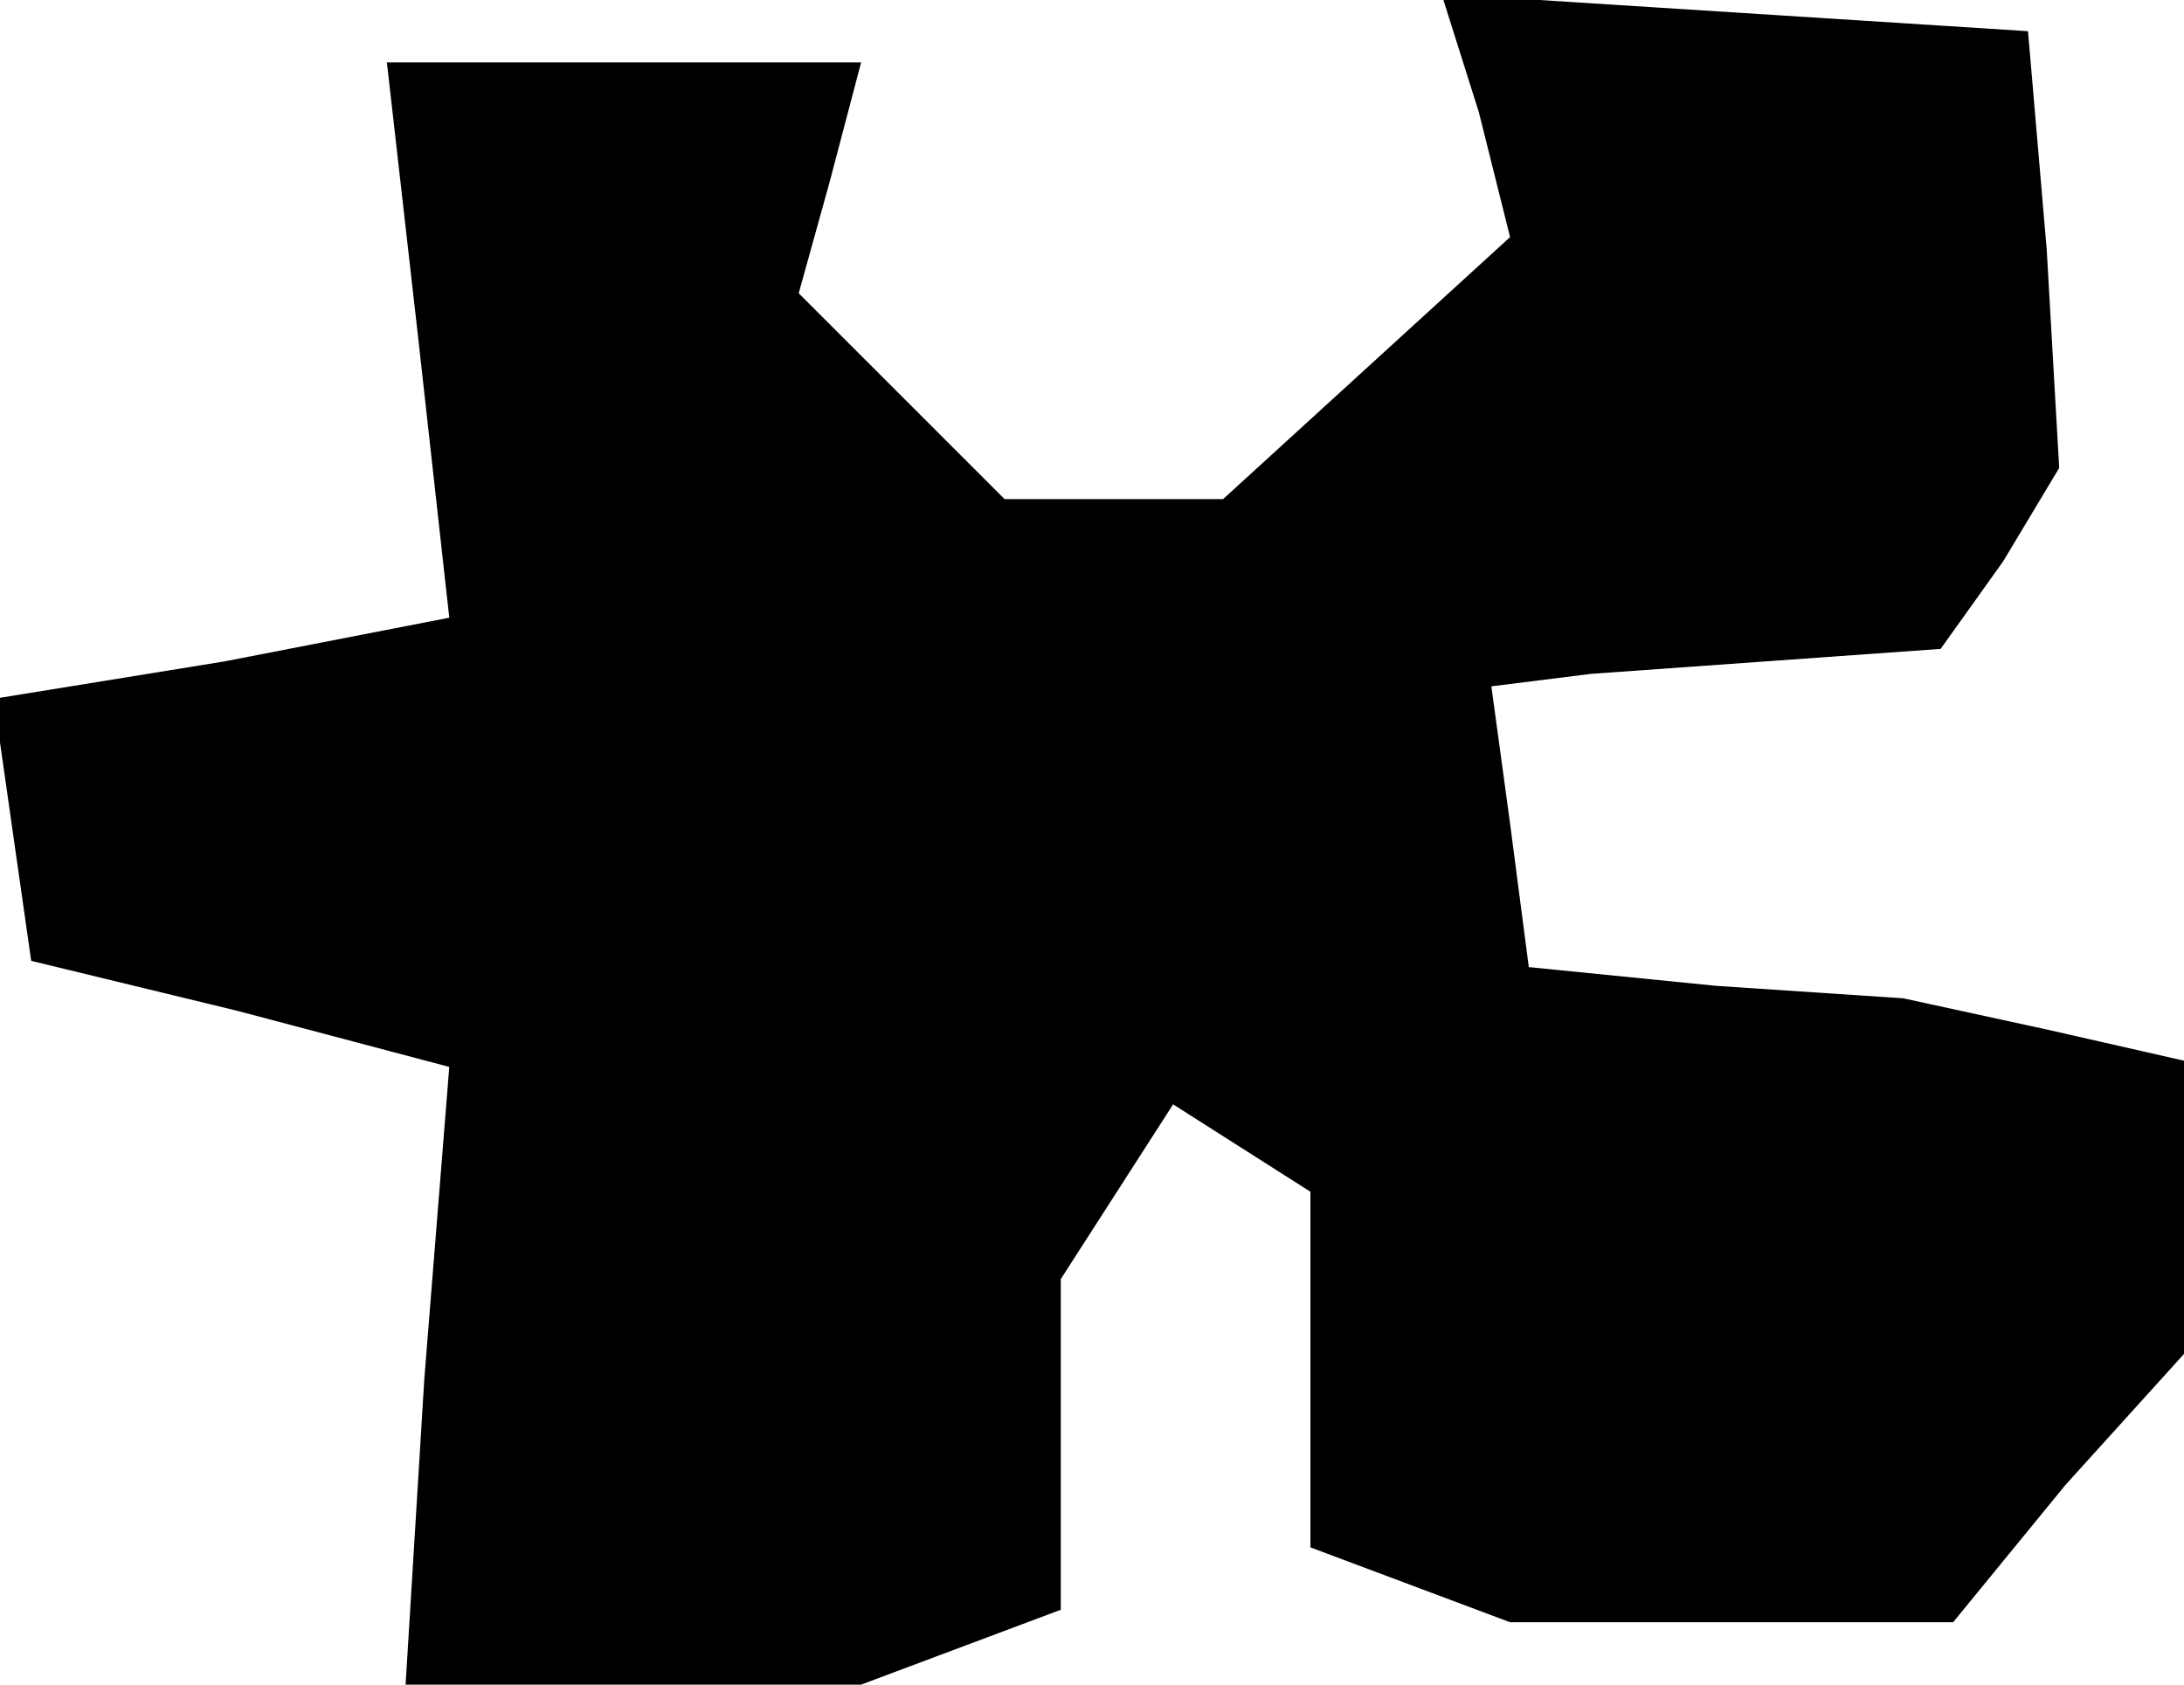 <?xml version="1.0" standalone="no"?>
<!DOCTYPE svg PUBLIC "-//W3C//DTD SVG 20010904//EN"
 "http://www.w3.org/TR/2001/REC-SVG-20010904/DTD/svg10.dtd">
<svg version="1.0" xmlns="http://www.w3.org/2000/svg"
 width="35pt" height="27pt" viewBox="0 0 35 27"
 preserveAspectRatio="xMidYMid meet">
<g transform="translate(0,27) scale(0.1,-0.1)"
fill="#000000" stroke="none">
<path d="M237 252 l5 -20 -23 -21 -23 -21 -17 0 -18 0 -16 16 -17 17 5 18 5
19 -38 0 -38 0 5 -44 5 -45 -36 -7 -37 -6 3 -21 3 -21 33 -8 34 -9 -4 -50 -3
-49 37 0 36 0 16 6 16 6 0 27 0 26 9 14 9 14 11 -7 11 -7 0 -29 0 -28 16 -6
16 -6 35 0 36 0 18 22 19 21 0 23 0 24 -22 5 -23 5 -30 2 -30 3 -3 23 -3 22 8
1 8 1 28 2 28 2 10 14 9 15 -2 35 -3 35 -47 3 -47 3 6 -19z"/>
</g>
</svg>
